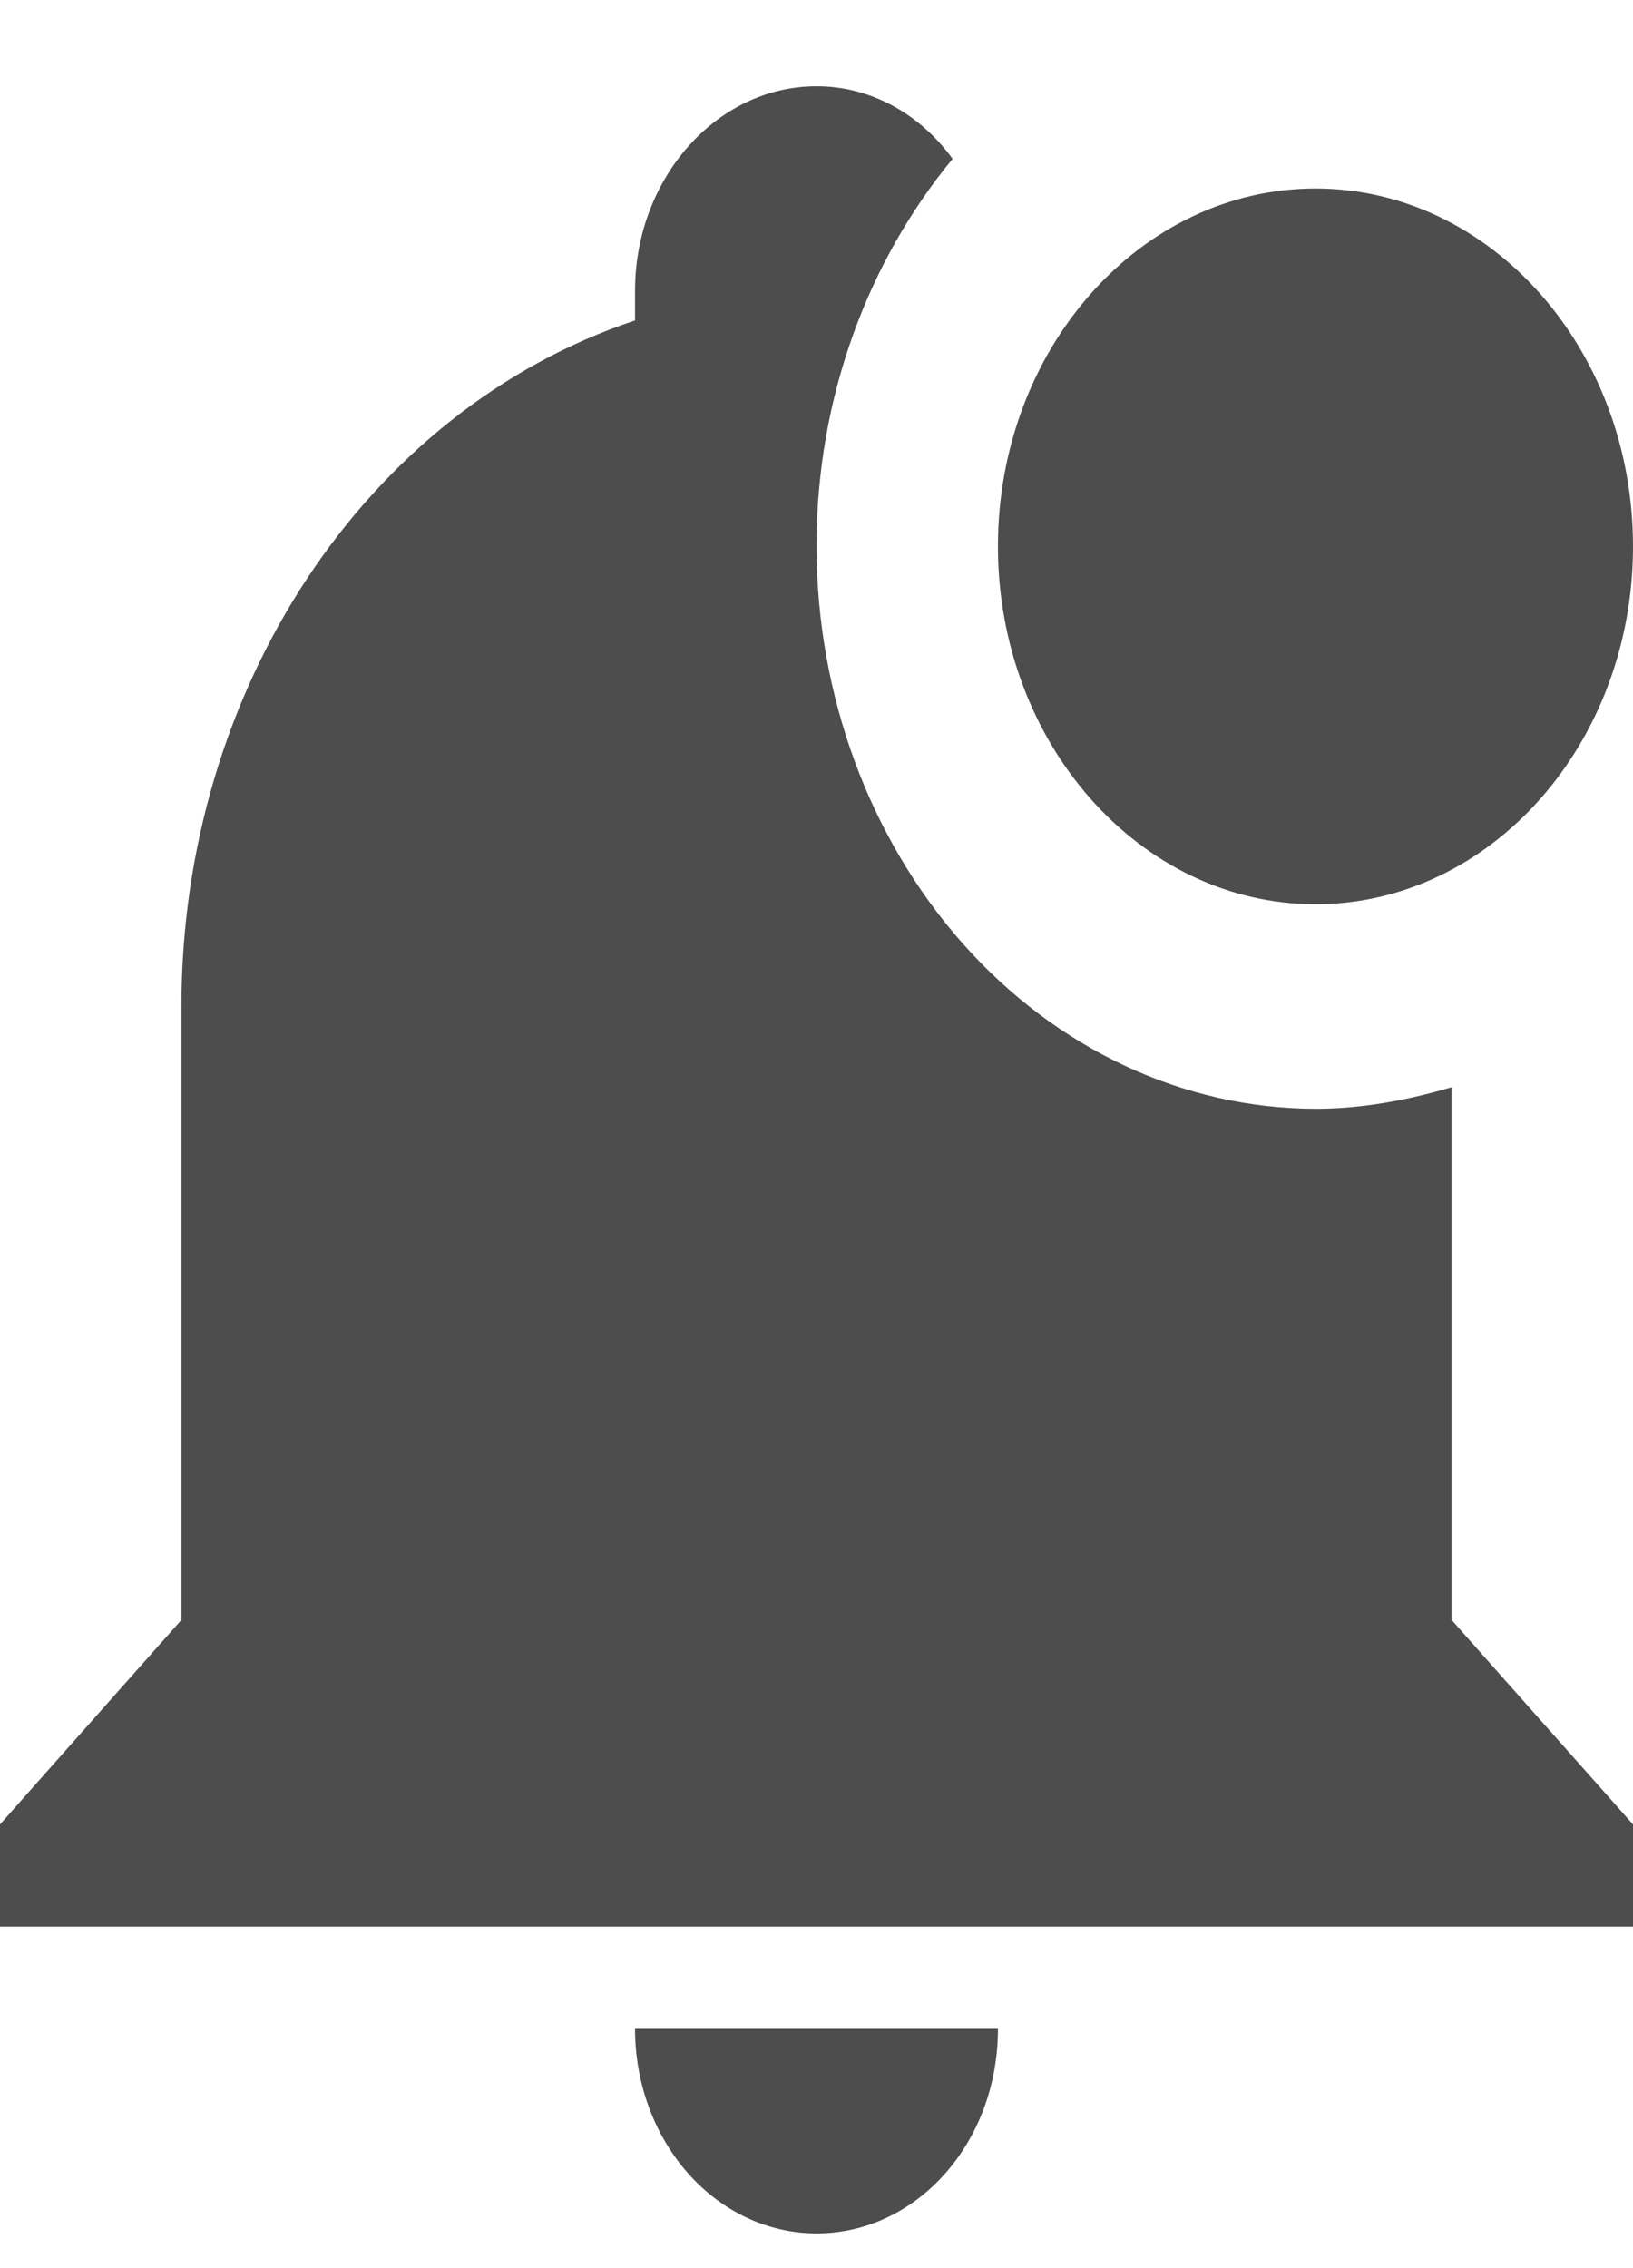 <svg width="18" height="25" viewBox="0 0 18 25" fill="none" xmlns="http://www.w3.org/2000/svg">
<path d="M18 6.022C18 8.197 16.43 9.967 14.5 9.967C12.57 9.967 11 8.197 11 6.022C11 3.847 12.57 2.078 14.5 2.078C16.43 2.078 18 3.847 18 6.022ZM16 11.984C15.5 12.131 15 12.221 14.5 12.221C13.042 12.218 11.645 11.564 10.614 10.402C9.583 9.24 9.003 7.665 9 6.022C9 4.366 9.58 2.867 10.5 1.751C10.319 1.501 10.09 1.299 9.83 1.16C9.571 1.022 9.287 0.95 9 0.951C7.9 0.951 7 1.965 7 3.205V3.532C4.03 4.524 2 7.6 2 11.094V17.855L0 20.109V21.236H18V20.109L16 17.855V11.984ZM9 24.617C10.11 24.617 11 23.614 11 22.363H7C7 22.961 7.211 23.534 7.586 23.957C7.961 24.38 8.47 24.617 9 24.617Z" fill="#4D4D4D"/>
</svg>
